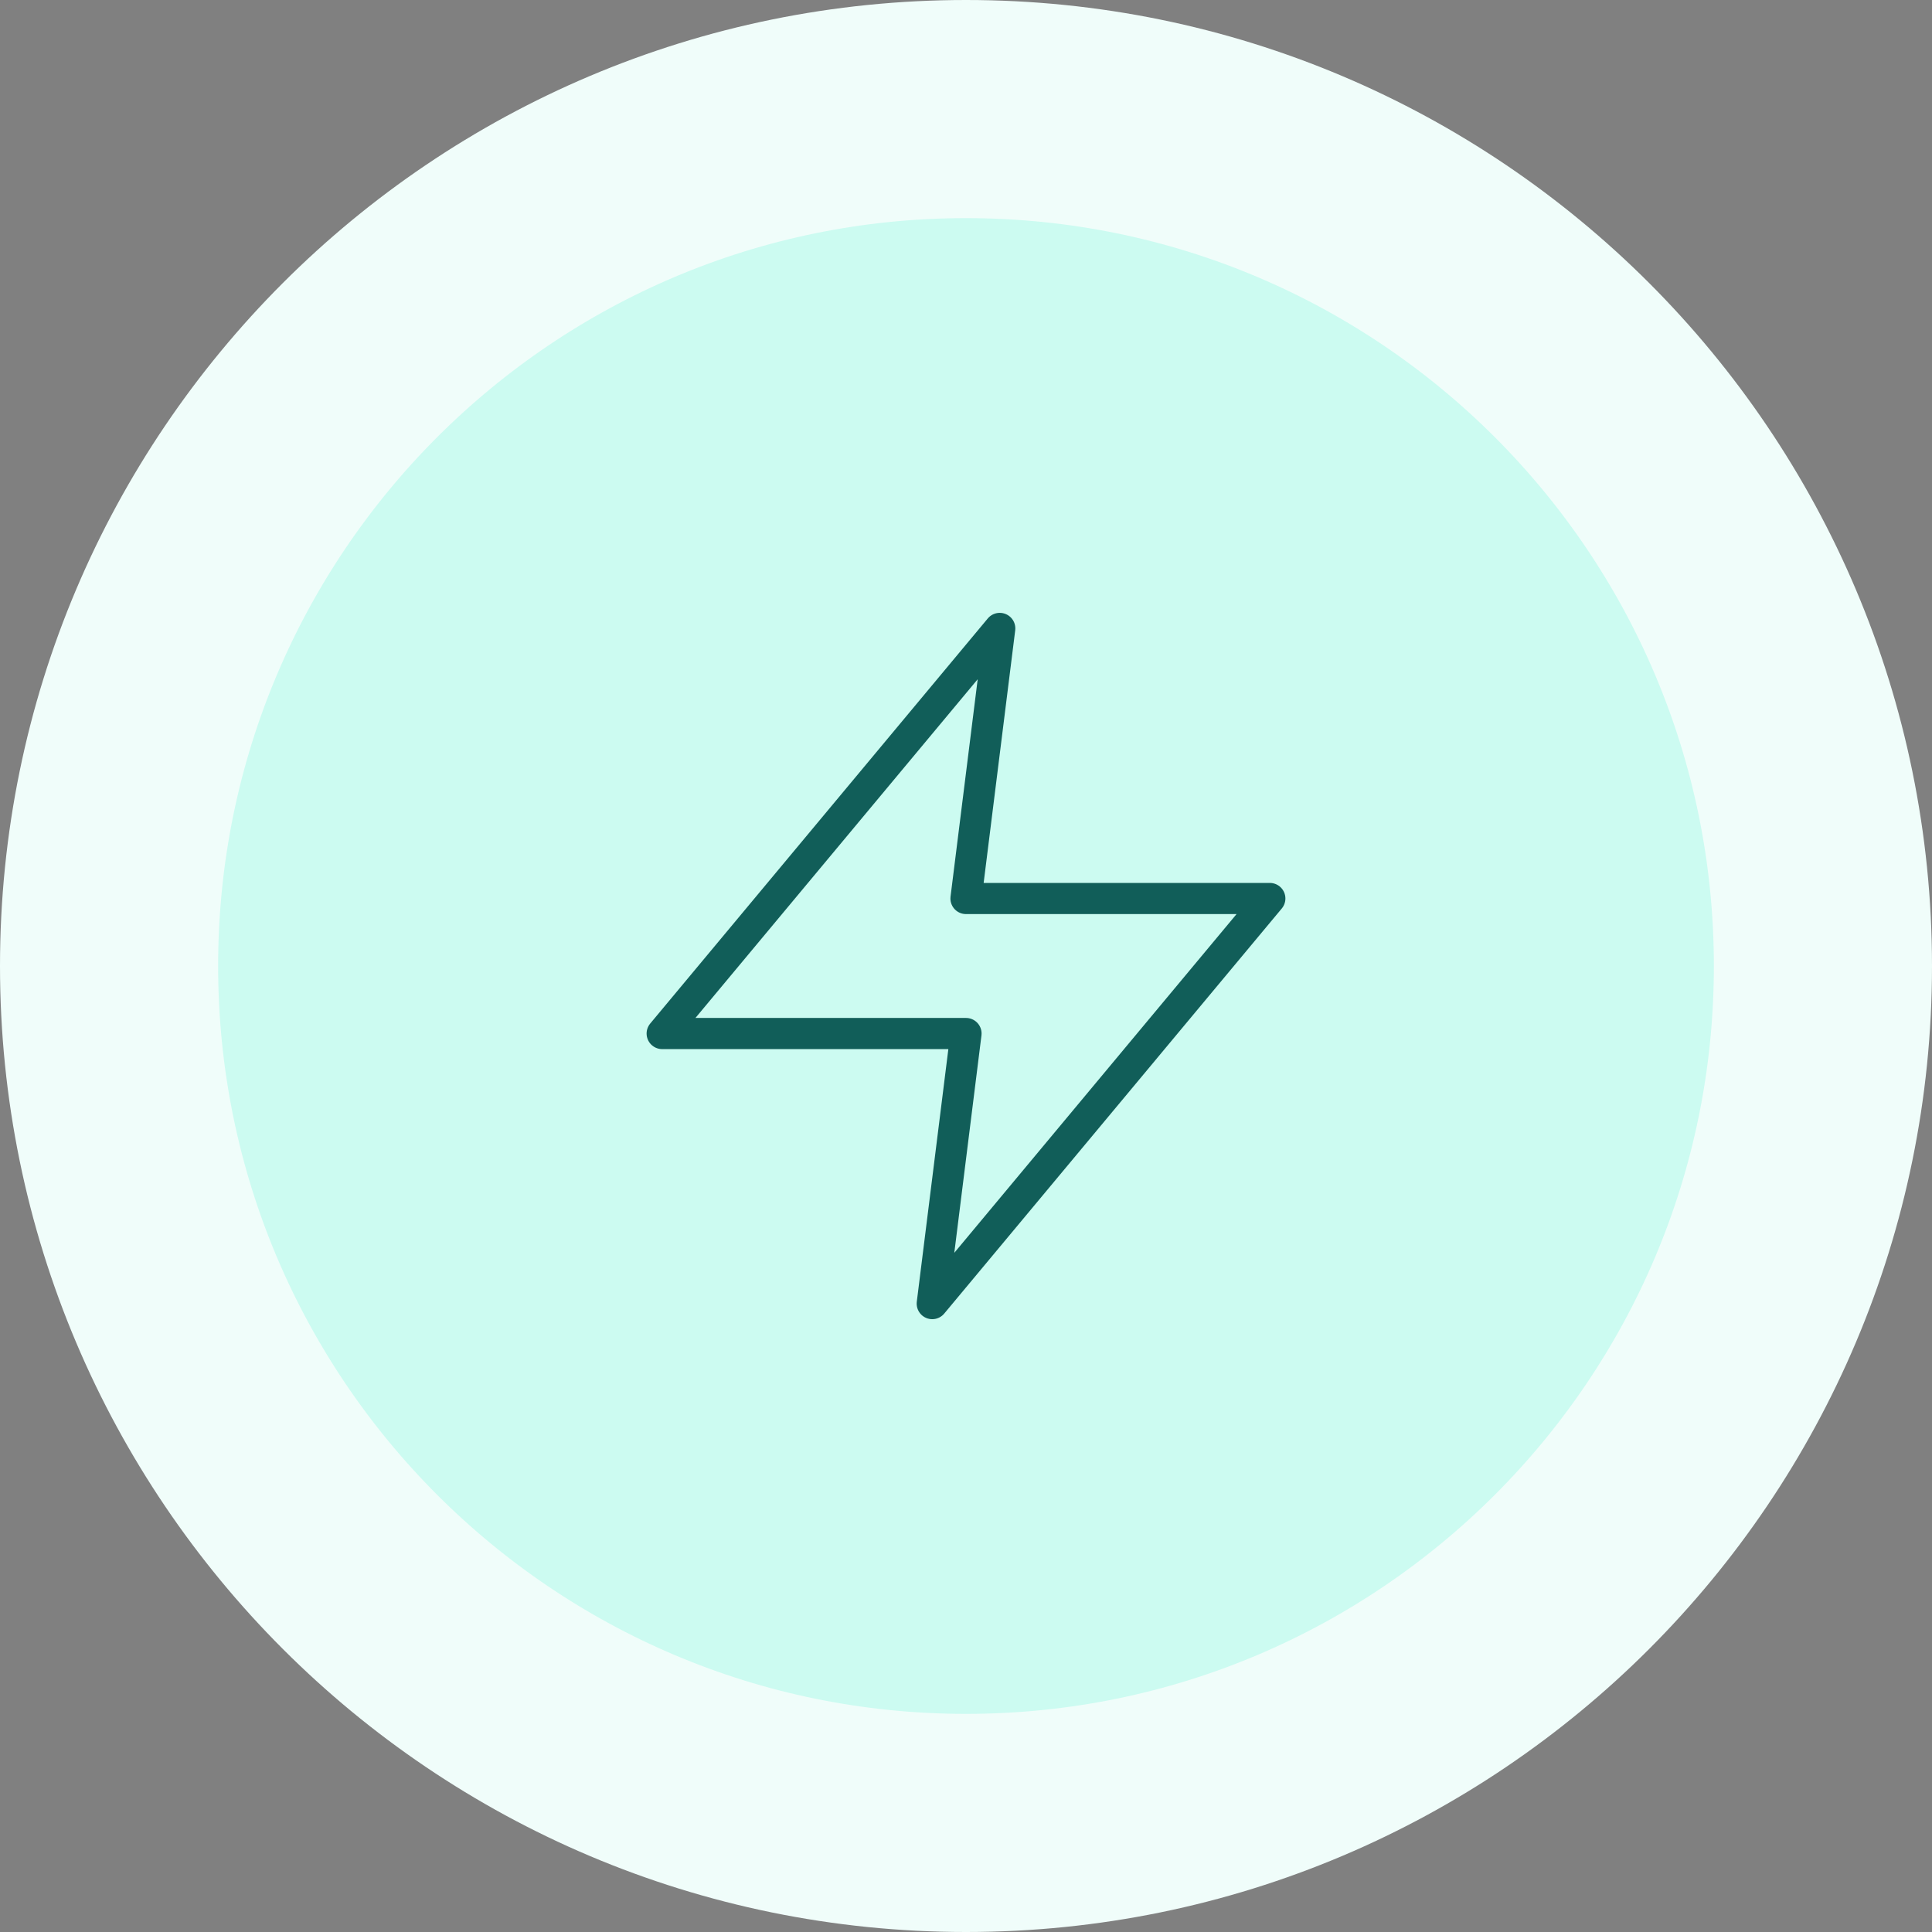 <svg width="62" height="62" viewBox="0 0 62 62" fill="none" xmlns="http://www.w3.org/2000/svg">
<rect x="0" y="0" width="62" height="62" fill="#808080" stroke="none"/>
<path d="M3.5 31C3.5 15.812 15.812 3.5 31 3.5C46.188 3.5 58.5 15.812 58.5 31C58.5 46.188 46.188 58.5 31 58.5C15.812 58.5 3.5 46.188 3.5 31Z" fill="#CCFBF1"/>
<path d="M3.5 31C3.5 15.812 15.812 3.5 31 3.5C46.188 3.5 58.5 15.812 58.5 31C58.5 46.188 46.188 58.5 31 58.5C15.812 58.5 3.5 46.188 3.5 31Z" stroke="#F0FDFA" stroke-width="7"/>
<path d="M32.083 20.167L21.25 33.167H31L29.917 41.834L40.75 28.834H31L32.083 20.167Z" stroke="#115E59" stroke-linecap="round" stroke-linejoin="round"/>
</svg>
